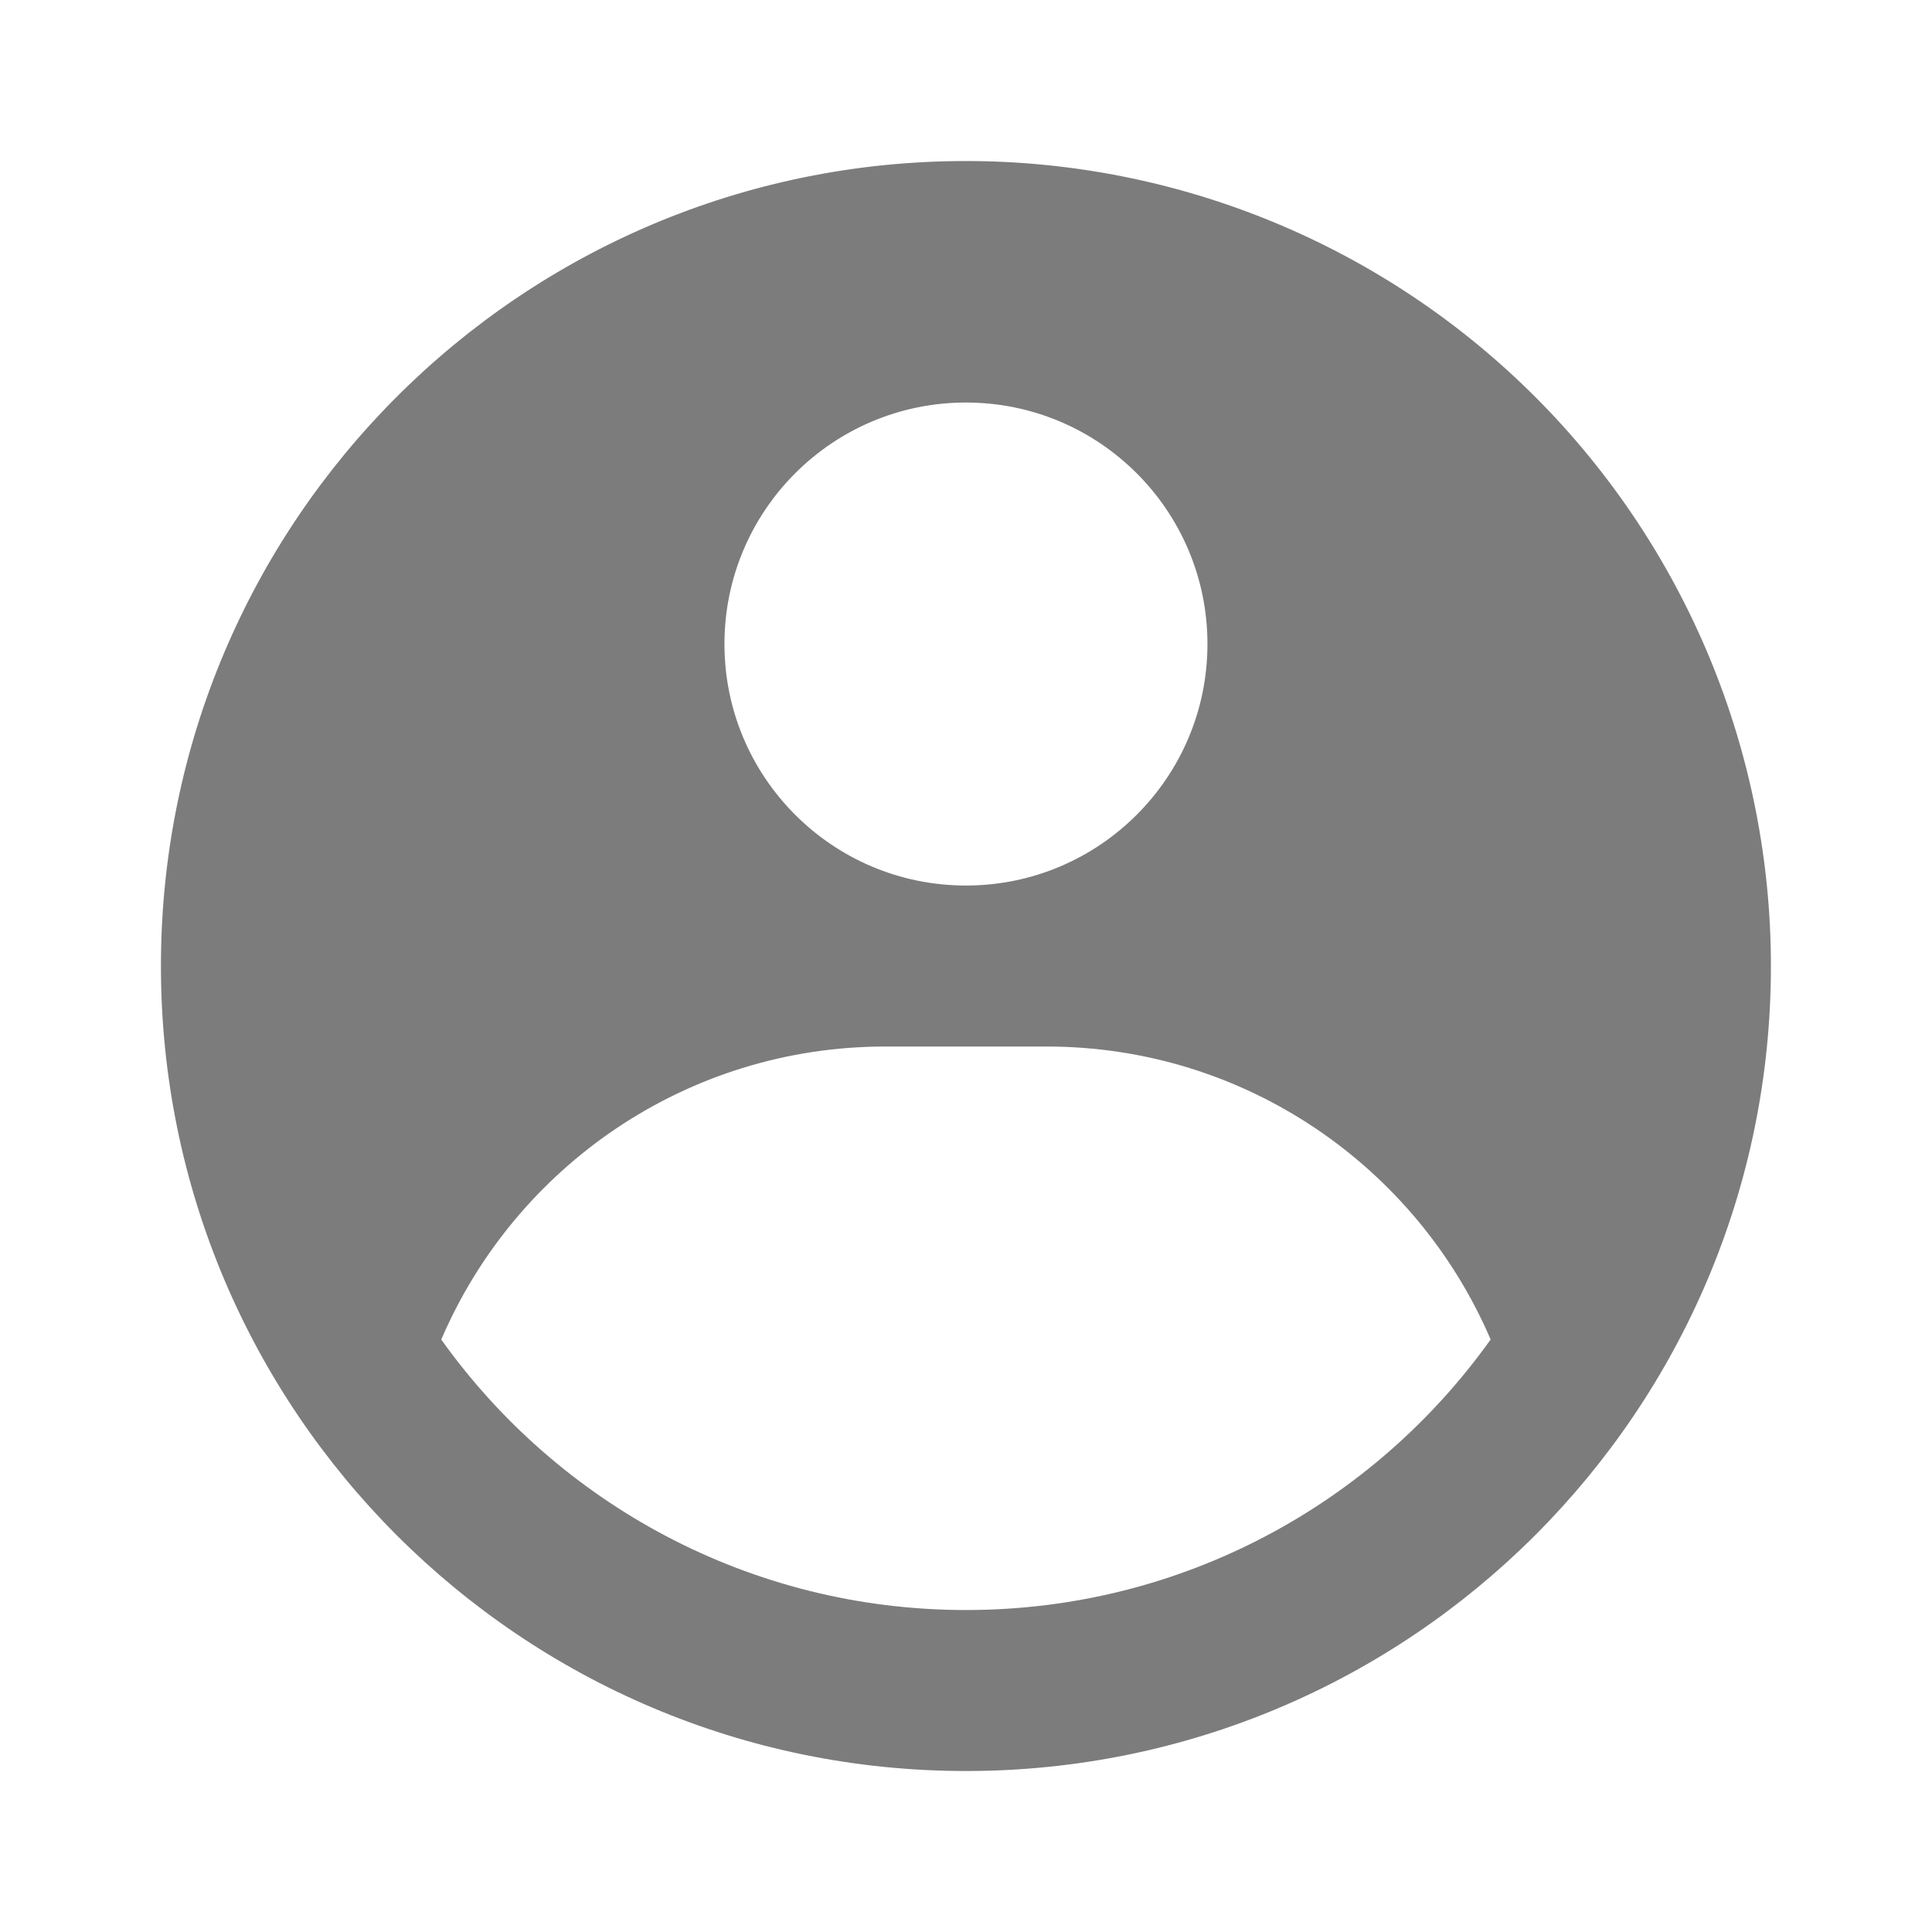 <svg width="40" height="40" viewBox="0 0 40 40" fill="none" xmlns="http://www.w3.org/2000/svg">
<path fill-rule="evenodd" clip-rule="evenodd" d="M19.999 3.334C22.187 3.334 24.355 3.765 26.377 4.603C28.399 5.44 30.236 6.668 31.784 8.216C33.331 9.763 34.559 11.601 35.397 13.623C36.234 15.645 36.665 17.812 36.665 20.001C36.665 29.205 29.203 36.667 19.999 36.667C10.794 36.667 3.332 29.205 3.332 20.001C3.332 10.796 10.794 3.334 19.999 3.334ZM21.665 21.667H18.332C14.206 21.667 10.663 24.166 9.136 27.734C11.553 31.123 15.518 33.334 19.999 33.334C24.48 33.334 28.444 31.123 30.862 27.733C29.334 24.166 25.792 21.667 21.665 21.667ZM19.999 8.334C17.237 8.334 14.999 10.573 14.999 13.334C14.999 16.095 17.237 18.334 19.999 18.334C22.76 18.334 24.999 16.095 24.999 13.334C24.999 10.573 22.76 8.334 19.999 8.334Z" fill="#7C7C7C"/>
</svg>
